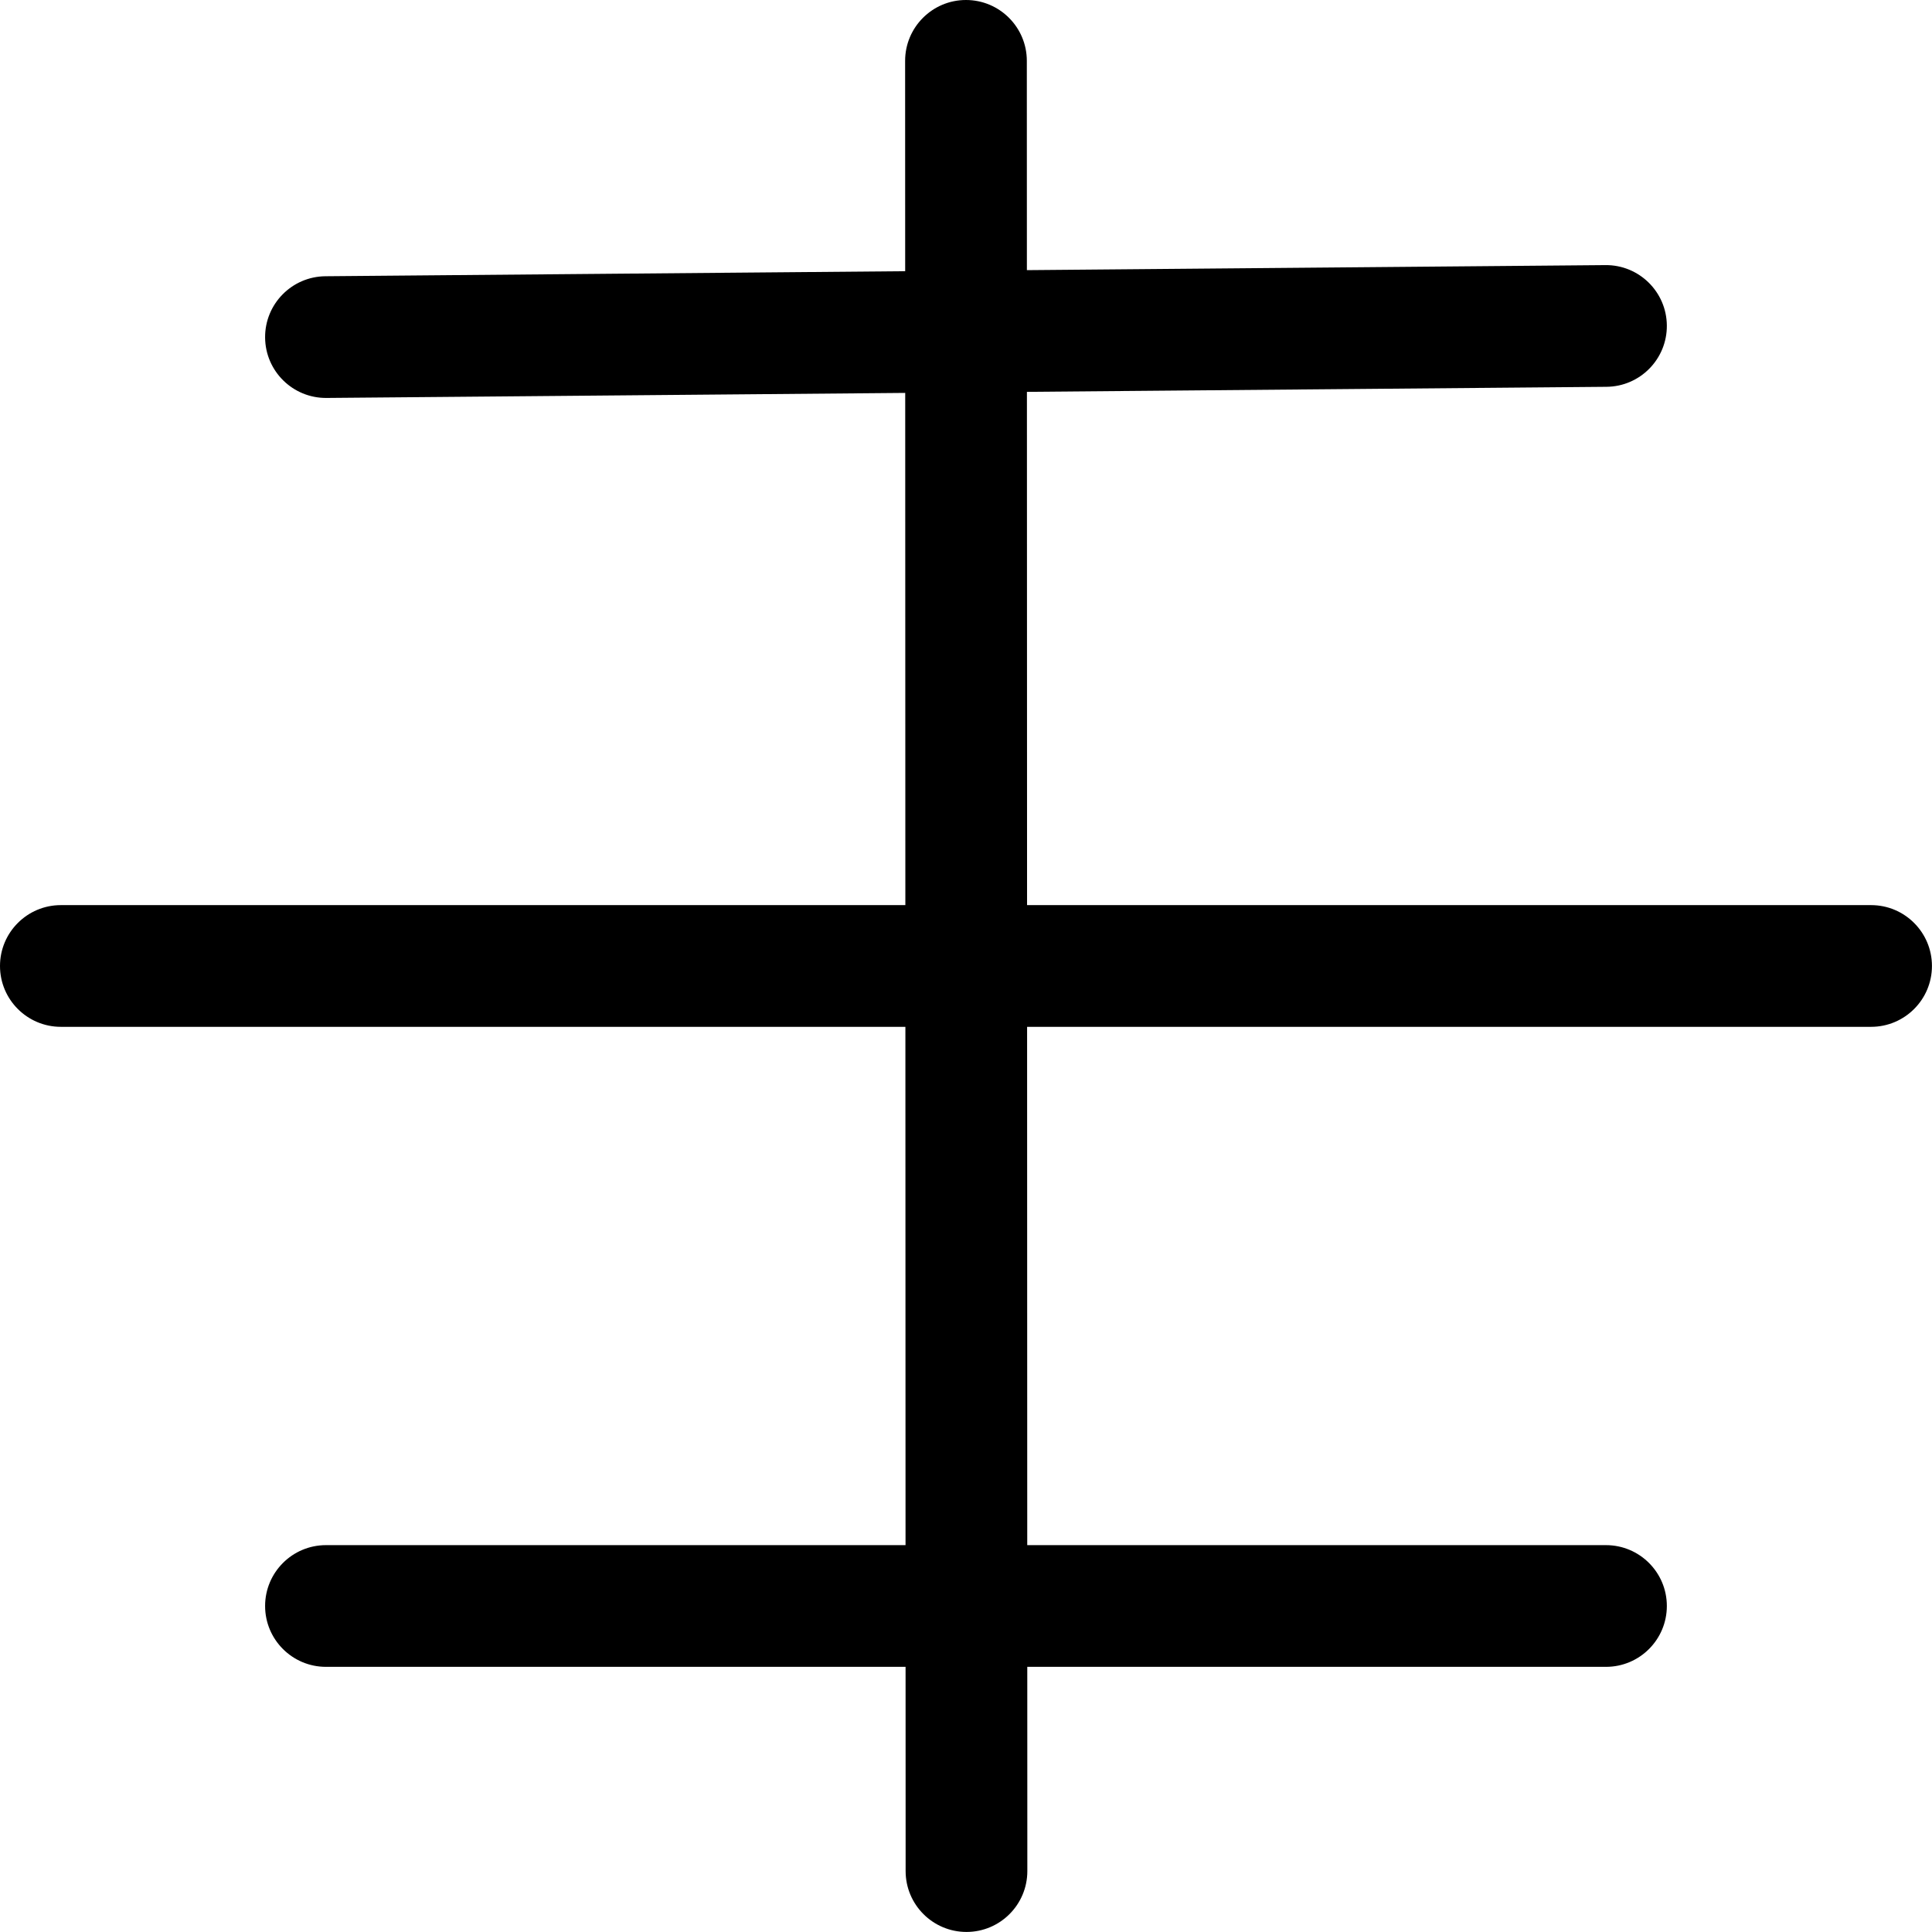 <?xml version="1.0" encoding="UTF-8" standalone="no"?>
<!DOCTYPE svg PUBLIC "-//W3C//DTD SVG 1.1//EN" "http://www.w3.org/Graphics/SVG/1.1/DTD/svg11.dtd">
<svg class="icon" width="100%" height="100%" viewBox="0 0 926 926" version="1.1" xmlns="http://www.w3.org/2000/svg" xmlns:xlink="http://www.w3.org/1999/xlink" xml:space="preserve" xmlns:serif="http://www.serif.com/" style="fill-rule:evenodd;clip-rule:evenodd;stroke-linejoin:round;stroke-miterlimit:2;">
    <path d="M433.951,492.155L29.167,492.155C13.069,492.155 -0,479.085 0,462.988C0,446.89 13.069,433.821 29.167,433.821L433.935,433.821L433.866,188.321L156.484,190.734C140.387,190.875 127.204,177.92 127.064,161.823C126.924,145.726 139.879,132.543 155.976,132.403L433.849,129.985L433.821,29.175C433.817,13.077 446.882,0.005 462.98,0C479.077,-0.005 492.15,13.061 492.155,29.159L492.183,129.478L769.492,127.064C785.589,126.924 798.771,139.879 798.911,155.976C799.052,172.073 786.097,185.255 770,185.396L492.199,187.813L492.268,433.821L896.809,433.821C912.907,433.821 925.976,446.89 925.976,462.988C925.976,479.085 912.907,492.155 896.809,492.155L492.284,492.155L492.354,740.579L769.746,740.579C785.843,740.579 798.913,753.648 798.913,769.746C798.913,785.843 785.843,798.913 769.746,798.913L492.37,798.913L492.397,896.801C492.402,912.899 479.336,925.971 463.239,925.976C447.141,925.98 434.069,912.915 434.064,896.817L434.037,798.913L156.23,798.913C140.132,798.913 127.063,785.843 127.063,769.746C127.063,753.648 140.132,740.579 156.23,740.579L434.02,740.579L433.951,492.155Z"/>
</svg>

